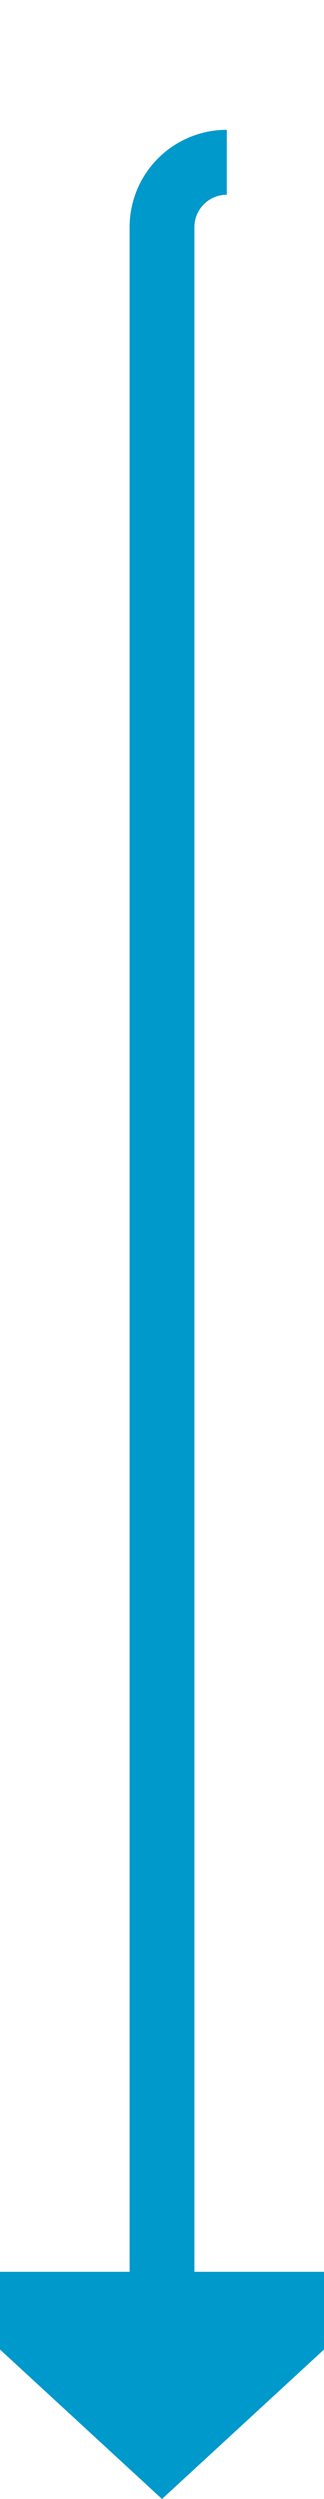 ﻿<?xml version="1.0" encoding="utf-8"?>
<svg version="1.1" xmlns:xlink="http://www.w3.org/1999/xlink" width="10px" height="77px" preserveAspectRatio="xMidYMin meet" viewBox="281 409  8 77" xmlns="http://www.w3.org/2000/svg">
  <path d="M 287 414  A 2 2 0 0 0 285 416 L 285 480  " stroke-width="2" stroke="#0099cc" fill="none" />
  <path d="M 277.4 479  L 285 486  L 292.6 479  L 277.4 479  Z " fill-rule="nonzero" fill="#0099cc" stroke="none" />
</svg>